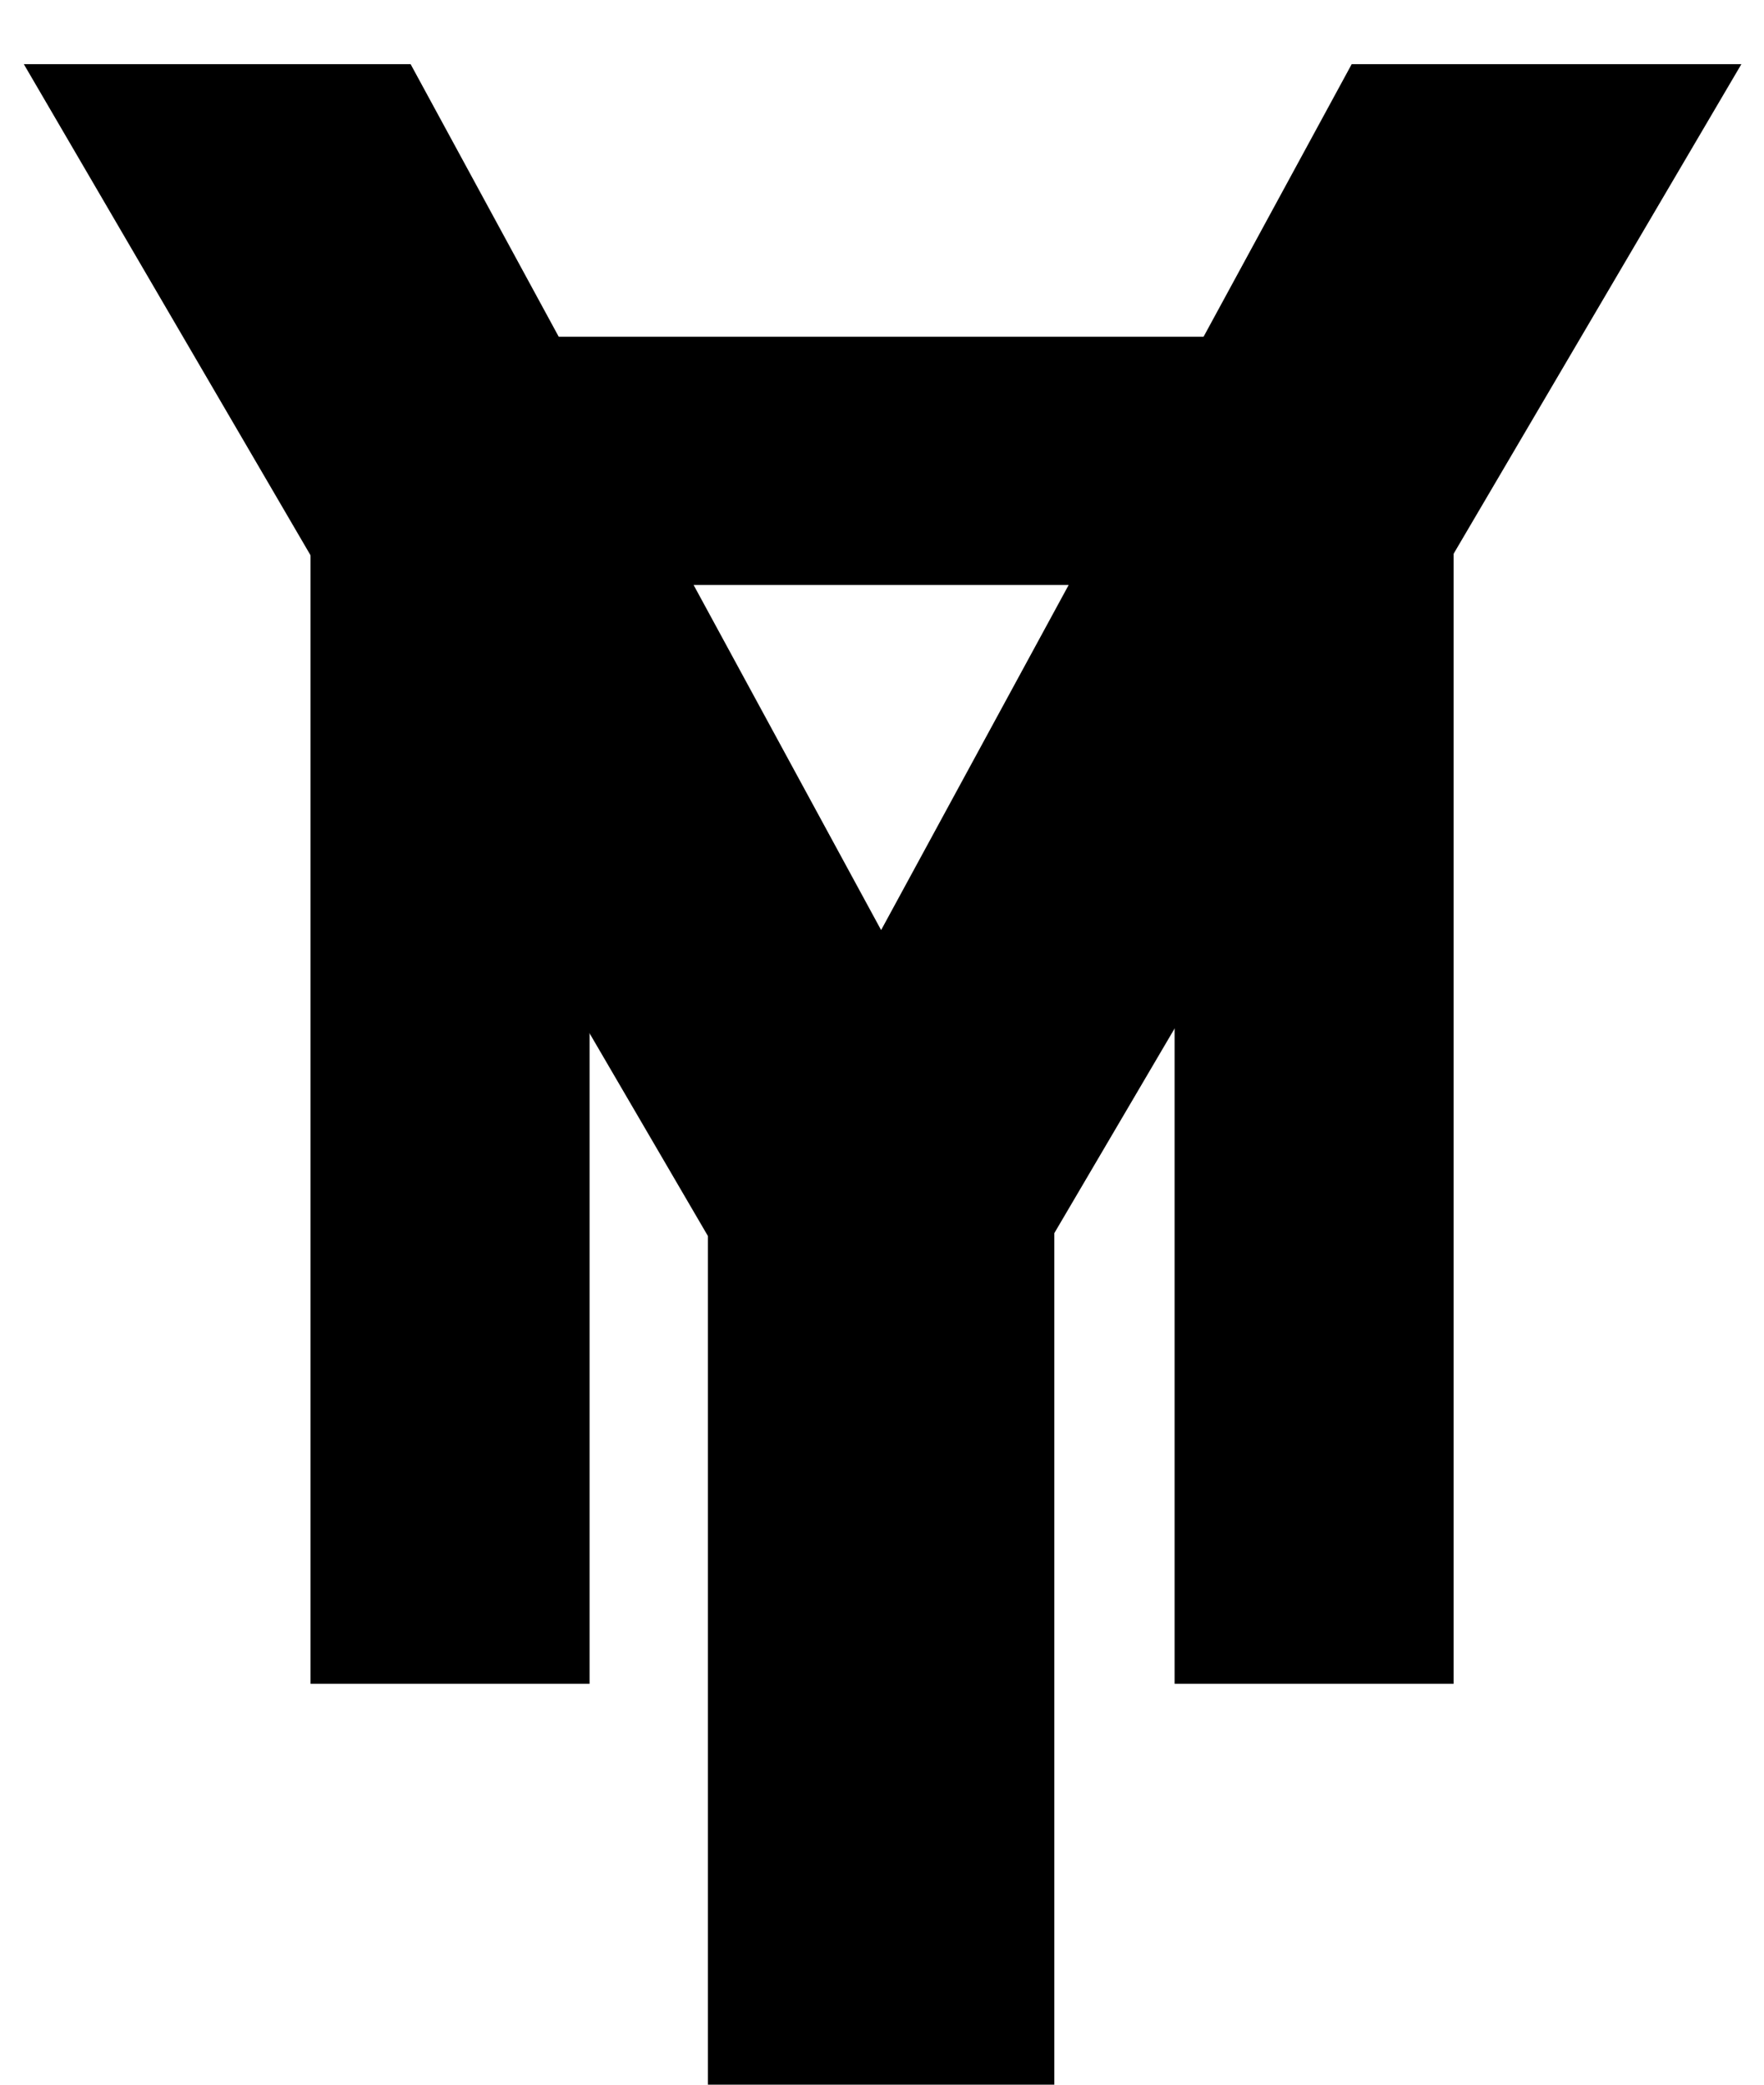 <svg width="22" height="26" viewBox="0 0 22 26" fill="none" xmlns="http://www.w3.org/2000/svg">
<path d="M16.858 0.8L10.989 11.6L5.121 0.8H0.297L8.829 15.416V26H13.149V15.38L21.718 0.8H16.858Z" fill="black"/>
<path d="M14.649 7.296V21H18.129V4.2H3.873V21H7.353V7.296H14.649Z" fill="black"/>
</svg>
